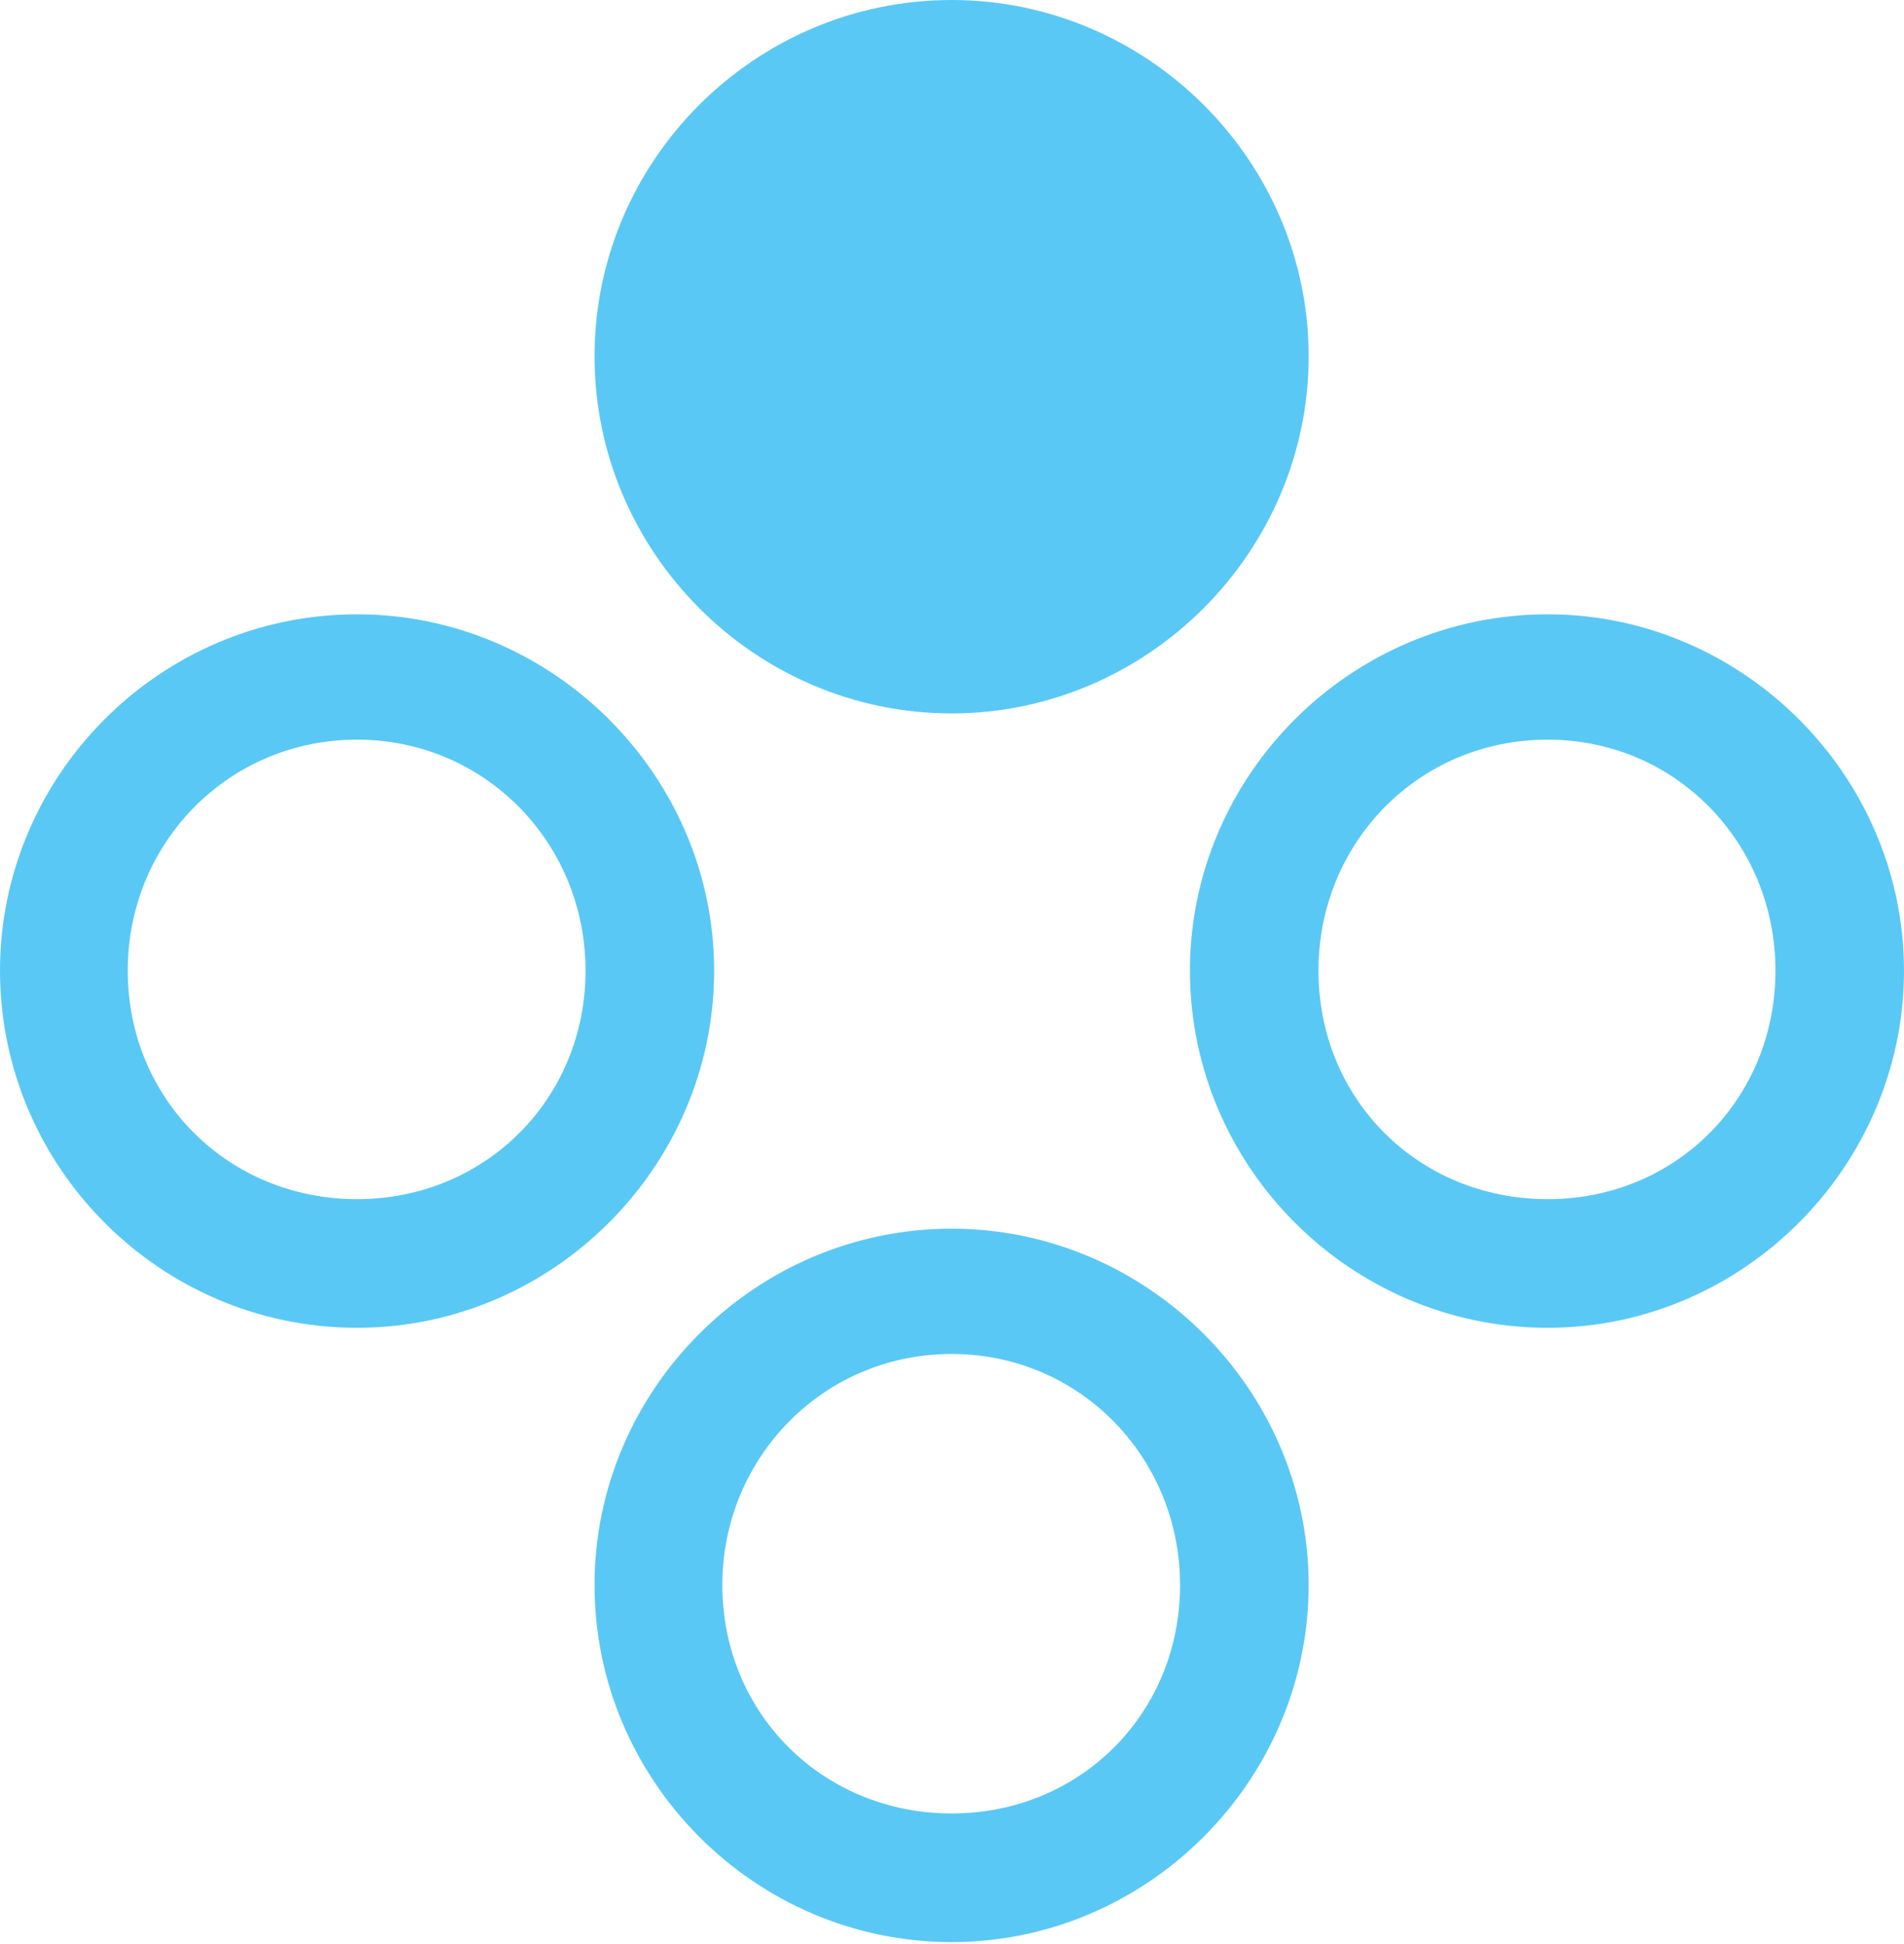 <?xml version="1.0" encoding="UTF-8"?>
<!--Generator: Apple Native CoreSVG 175.5-->
<!DOCTYPE svg
PUBLIC "-//W3C//DTD SVG 1.1//EN"
       "http://www.w3.org/Graphics/SVG/1.1/DTD/svg11.dtd">
<svg version="1.1" xmlns="http://www.w3.org/2000/svg" xmlns:xlink="http://www.w3.org/1999/xlink" width="28.381" height="28.967">
 <g>
  <rect height="28.967" opacity="0" width="28.381" x="0" y="0"/>
  <path d="M5.322 19.788C8.24 19.788 10.645 17.383 10.645 14.465C10.645 11.56 8.24 9.155 5.322 9.155C2.38 9.155 0 11.56 0 14.465C0 17.383 2.38 19.788 5.322 19.788ZM5.322 17.871C3.406 17.871 1.904 16.382 1.904 14.465C1.904 12.561 3.406 11.023 5.322 11.023C7.227 11.023 8.728 12.561 8.728 14.465C8.728 16.382 7.227 17.871 5.322 17.871ZM23.071 19.788C25.977 19.788 28.381 17.383 28.381 14.465C28.381 11.56 25.977 9.155 23.071 9.155C20.129 9.155 17.737 11.56 17.737 14.465C17.737 17.383 20.129 19.788 23.071 19.788ZM23.071 17.871C21.143 17.871 19.653 16.382 19.653 14.465C19.653 12.561 21.143 11.023 23.071 11.023C24.976 11.023 26.465 12.561 26.465 14.465C26.465 16.382 24.976 17.871 23.071 17.871ZM14.185 28.943C17.102 28.943 19.507 26.538 19.507 23.621C19.507 20.715 17.102 18.311 14.185 18.311C11.255 18.311 8.862 20.715 8.862 23.621C8.862 26.538 11.255 28.943 14.185 28.943ZM14.185 27.026C12.268 27.026 10.767 25.537 10.767 23.621C10.767 21.729 12.268 20.178 14.185 20.178C16.101 20.178 17.59 21.729 17.59 23.621C17.59 25.537 16.101 27.026 14.185 27.026ZM14.185 10.632C17.102 10.632 19.507 8.228 19.507 5.31C19.507 2.393 17.102 0 14.185 0C11.255 0 8.862 2.393 8.862 5.31C8.862 8.228 11.255 10.632 14.185 10.632Z" fill="#5ac8f5"/>
 </g>
</svg>
